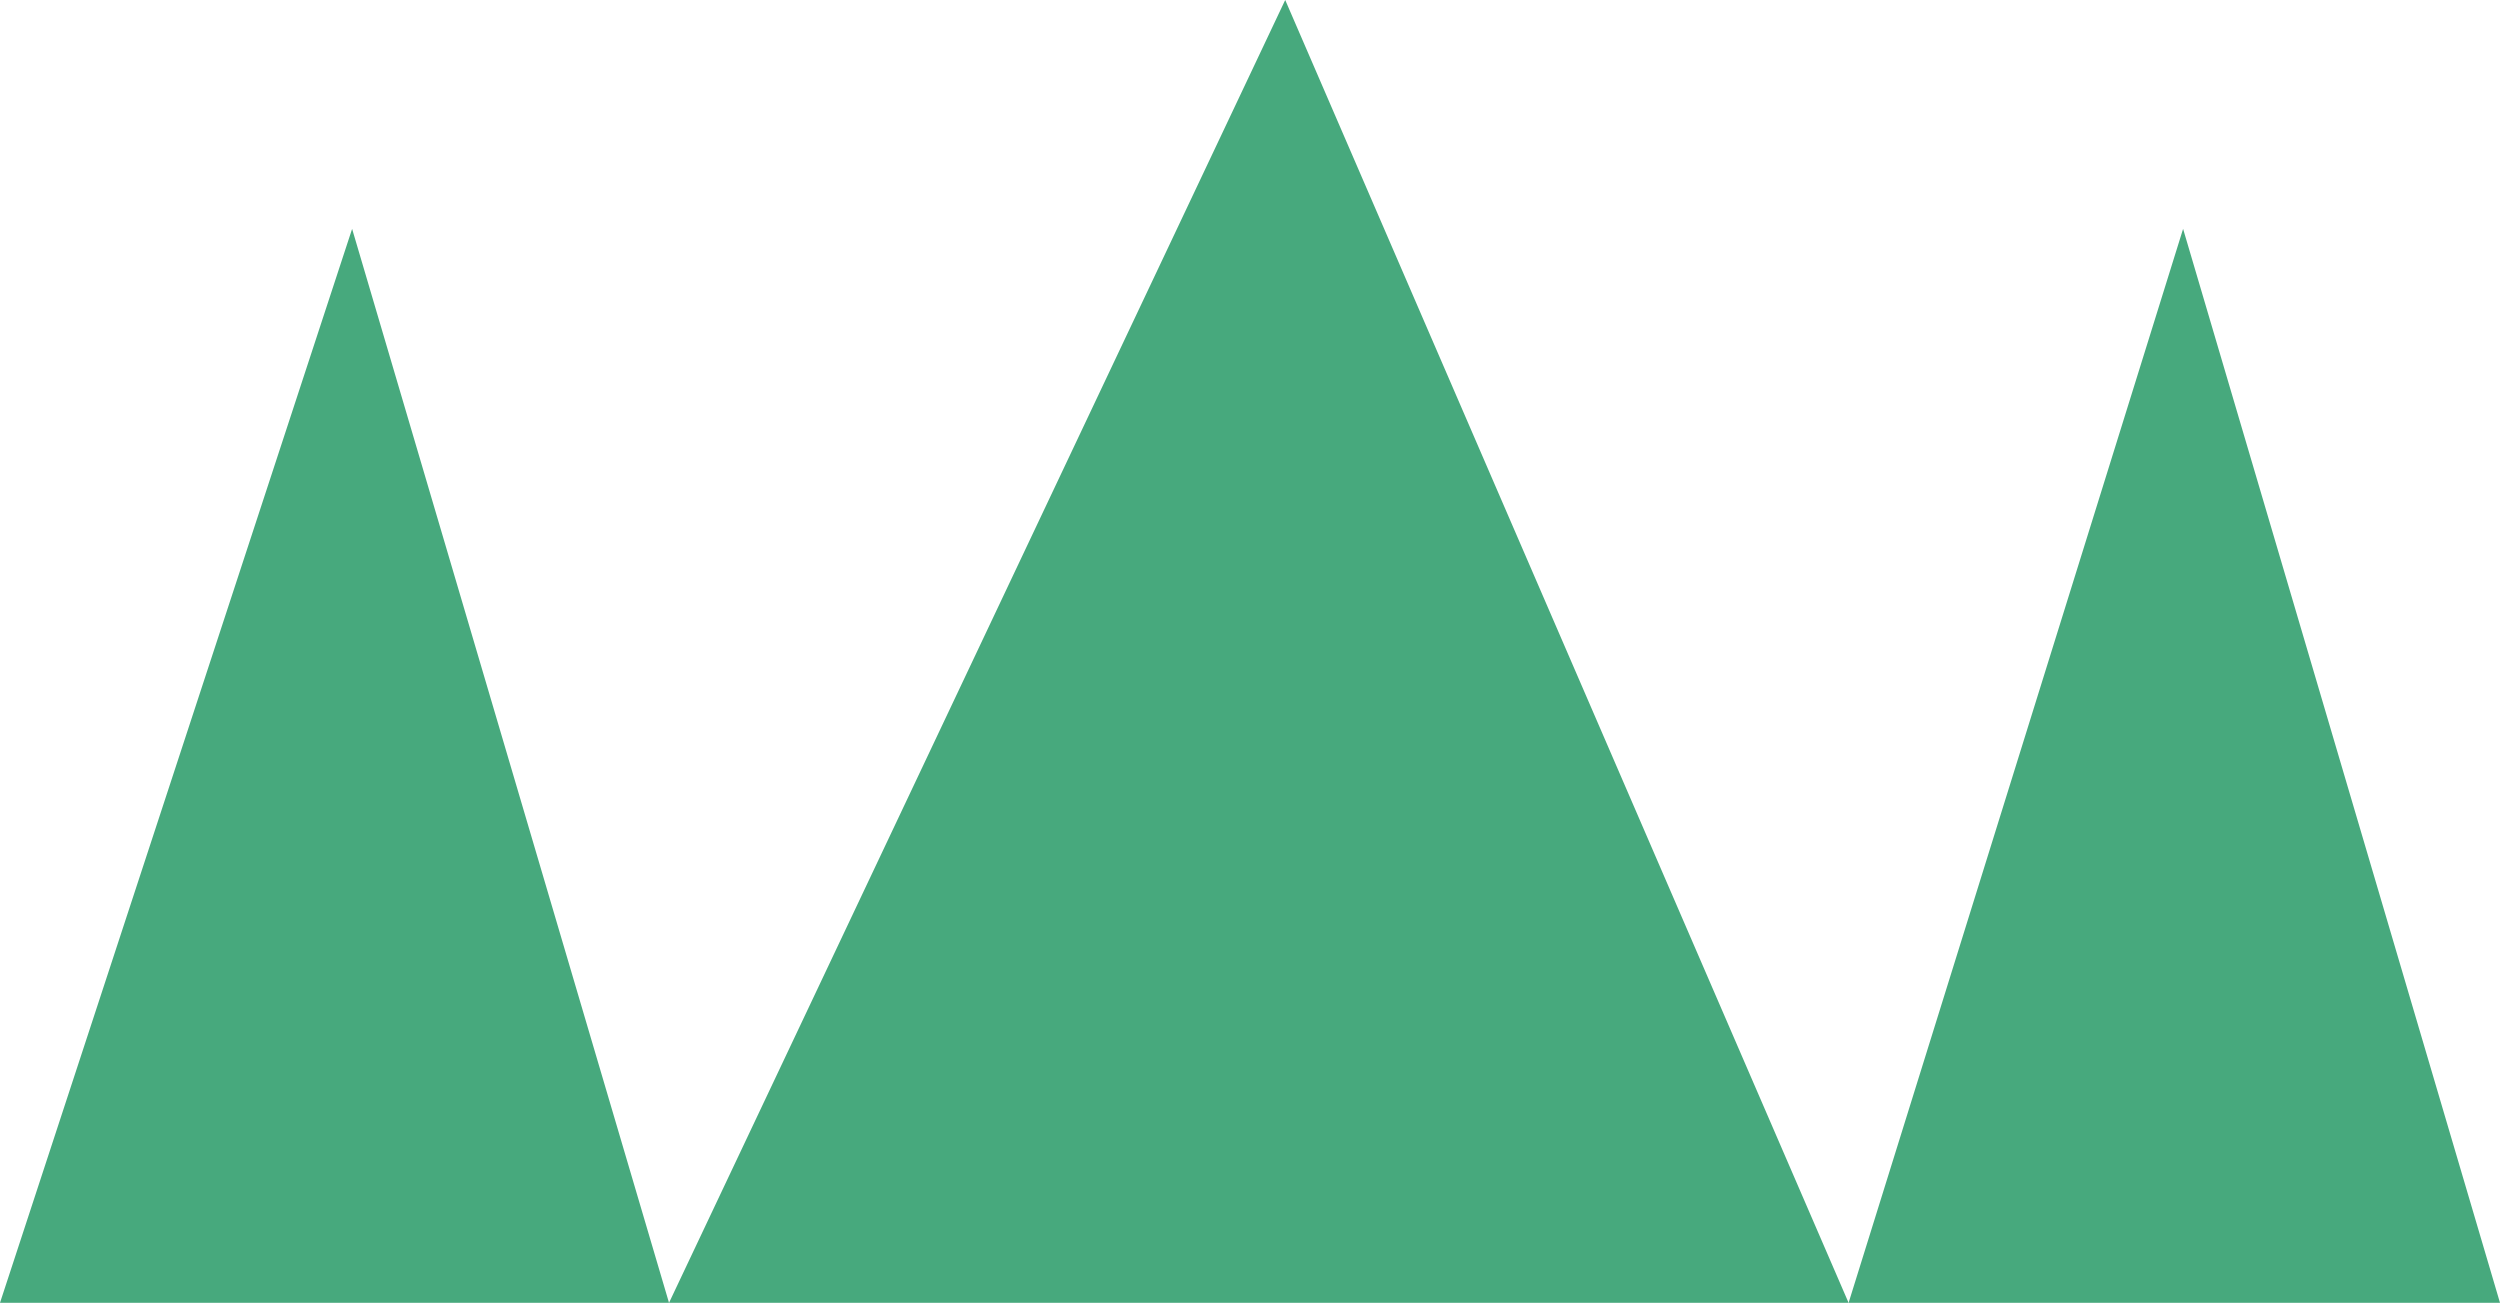 <?xml version="1.0" encoding="utf-8"?>
<!-- Generator: Adobe Illustrator 19.2.0, SVG Export Plug-In . SVG Version: 6.00 Build 0)  -->
<svg version="1.1" id="Layer_1" xmlns="http://www.w3.org/2000/svg" xmlns:xlink="http://www.w3.org/1999/xlink" x="0px" y="0px"
	 viewBox="0 0 14.2 7.4" style="enable-background:new 0 0 14.2 7.4;" xml:space="preserve">
<style type="text/css">
	.st0{fill:#47A97D;}
</style>
<g>
	<polygon class="st0" points="10.5,7.4 3.8,7.4 7.3,0 	"/>
	<polygon class="st0" points="14.2,7.4 10.5,7.4 12.4,1.3 	"/>
	<polygon class="st0" points="3.8,7.4 0,7.4 2,1.3 	"/>
	<polygon class="st0" points="25.2,7.4 18.5,7.4 22,0 	"/>
	<polygon class="st0" points="29,7.4 25.2,7.4 27.2,1.3 	"/>
	<polygon class="st0" points="18.5,7.4 14.8,7.4 16.7,1.3 	"/>
	<polygon class="st0" points="39.1,7.4 32.4,7.4 35.9,0 	"/>
	<polygon class="st0" points="42.8,7.4 39.1,7.4 41,1.3 	"/>
	<polygon class="st0" points="32.4,7.4 28.6,7.4 30.6,1.3 	"/>
	<polygon class="st0" points="53.8,7.4 47.1,7.4 50.6,0 	"/>
	<polygon class="st0" points="57.6,7.4 53.8,7.4 55.8,1.3 	"/>
	<polygon class="st0" points="47.1,7.4 43.4,7.4 45.3,1.3 	"/>
	<polygon class="st0" points="68.1,7.4 61.4,7.4 64.9,0 	"/>
	<polygon class="st0" points="71.8,7.4 68.1,7.4 70,1.3 	"/>
	<polygon class="st0" points="61.4,7.4 57.6,7.4 59.6,1.3 	"/>
	<polygon class="st0" points="82.8,7.4 76.1,7.4 79.6,0 	"/>
	<polygon class="st0" points="86.6,7.4 82.8,7.4 84.8,1.3 	"/>
	<polygon class="st0" points="76.1,7.4 72.4,7.4 74.3,1.3 	"/>
	<polygon class="st0" points="96.7,7.4 90,7.4 93.5,0 	"/>
	<polygon class="st0" points="100.4,7.4 96.7,7.4 98.6,1.3 	"/>
	<polygon class="st0" points="90,7.4 86.2,7.4 88.2,1.3 	"/>
	<polygon class="st0" points="111.4,7.4 104.7,7.4 108.2,0 	"/>
	<polygon class="st0" points="115.2,7.4 111.4,7.4 113.4,1.3 	"/>
	<polygon class="st0" points="104.7,7.4 101,7.4 102.9,1.3 	"/>
	<polygon class="st0" points="125.7,7.4 119,7.4 122.5,0 	"/>
	<polygon class="st0" points="129.4,7.4 125.7,7.4 127.6,1.3 	"/>
	<polygon class="st0" points="119,7.4 115.2,7.4 117.2,1.3 	"/>
	<polygon class="st0" points="140.4,7.4 133.7,7.4 137.2,0 	"/>
	<polygon class="st0" points="144.2,7.4 140.4,7.4 142.4,1.3 	"/>
	<polygon class="st0" points="133.7,7.4 130,7.4 131.9,1.3 	"/>
	<polygon class="st0" points="154.3,7.4 147.6,7.4 151.1,0 	"/>
	<polygon class="st0" points="158,7.4 154.3,7.4 156.2,1.3 	"/>
	<polygon class="st0" points="147.6,7.4 143.8,7.4 145.8,1.3 	"/>
	<polygon class="st0" points="169,7.4 162.3,7.4 165.8,0 	"/>
	<polygon class="st0" points="172.8,7.4 169,7.4 171,1.3 	"/>
	<polygon class="st0" points="162.3,7.4 158.6,7.4 160.5,1.3 	"/>
	<polygon class="st0" points="183.3,7.4 176.6,7.4 180.1,0 	"/>
	<polygon class="st0" points="187,7.4 183.3,7.4 185.2,1.3 	"/>
	<polygon class="st0" points="176.6,7.4 172.8,7.4 174.8,1.3 	"/>
	<polygon class="st0" points="198,7.4 191.3,7.4 194.8,0 	"/>
	<polygon class="st0" points="201.8,7.4 198,7.4 200,1.3 	"/>
	<polygon class="st0" points="191.3,7.4 187.6,7.4 189.5,1.3 	"/>
	<polygon class="st0" points="211.8,7.4 205.2,7.4 208.7,0 	"/>
	<polygon class="st0" points="215.6,7.4 211.8,7.4 213.8,1.3 	"/>
	<polygon class="st0" points="205.2,7.4 201.4,7.4 203.4,1.3 	"/>
	<polygon class="st0" points="226.6,7.4 219.9,7.4 223.4,0 	"/>
	<polygon class="st0" points="230.4,7.4 226.6,7.4 228.6,1.3 	"/>
	<polygon class="st0" points="219.9,7.4 216.2,7.4 218.1,1.3 	"/>
	<g>
		<polygon class="st0" points="237.1,7.4 230.4,7.4 233.9,0 		"/>
		<polygon class="st0" points="240.9,7.4 237.1,7.4 239.1,1.3 		"/>
		<polygon class="st0" points="251.9,7.4 245.2,7.4 248.7,0 		"/>
		<polygon class="st0" points="255.6,7.4 251.9,7.4 253.8,1.3 		"/>
		<polygon class="st0" points="245.2,7.4 241.4,7.4 243.4,1.3 		"/>
		<polygon class="st0" points="265.7,7.4 259,7.4 262.5,0 		"/>
		<polygon class="st0" points="269.4,7.4 265.7,7.4 267.7,1.3 		"/>
		<polygon class="st0" points="259,7.4 255.2,7.4 257.2,1.3 		"/>
		<polygon class="st0" points="280.4,7.4 273.8,7.4 277.3,0 		"/>
		<polygon class="st0" points="284.2,7.4 280.4,7.4 282.4,1.3 		"/>
		<polygon class="st0" points="273.8,7.4 270,7.4 272,1.3 		"/>
		<polygon class="st0" points="294.7,7.4 288,7.4 291.5,0 		"/>
		<polygon class="st0" points="298.5,7.4 294.7,7.4 296.7,1.3 		"/>
		<polygon class="st0" points="288,7.4 284.2,7.4 286.2,1.3 		"/>
		<polygon class="st0" points="309.5,7.4 302.8,7.4 306.3,0 		"/>
		<polygon class="st0" points="313.2,7.4 309.5,7.4 311.4,1.3 		"/>
		<polygon class="st0" points="302.8,7.4 299,7.4 301,1.3 		"/>
		<polygon class="st0" points="323.3,7.4 316.6,7.4 320.1,0 		"/>
		<polygon class="st0" points="327,7.4 323.3,7.4 325.2,1.3 		"/>
		<polygon class="st0" points="316.6,7.4 312.8,7.4 314.8,1.3 		"/>
		<polygon class="st0" points="338,7.4 331.3,7.4 334.9,0 		"/>
		<polygon class="st0" points="341.8,7.4 338,7.4 340,1.3 		"/>
		<polygon class="st0" points="331.3,7.4 327.6,7.4 329.6,1.3 		"/>
		<polygon class="st0" points="352.3,7.4 345.6,7.4 349.1,0 		"/>
		<polygon class="st0" points="356.1,7.4 352.3,7.4 354.3,1.3 		"/>
		<polygon class="st0" points="345.6,7.4 341.8,7.4 343.8,1.3 		"/>
		<polygon class="st0" points="367.1,7.4 360.4,7.4 363.9,0 		"/>
		<polygon class="st0" points="370.8,7.4 367.1,7.4 369,1.3 		"/>
		<polygon class="st0" points="360.4,7.4 356.6,7.4 358.6,1.3 		"/>
	</g>
</g>
</svg>
